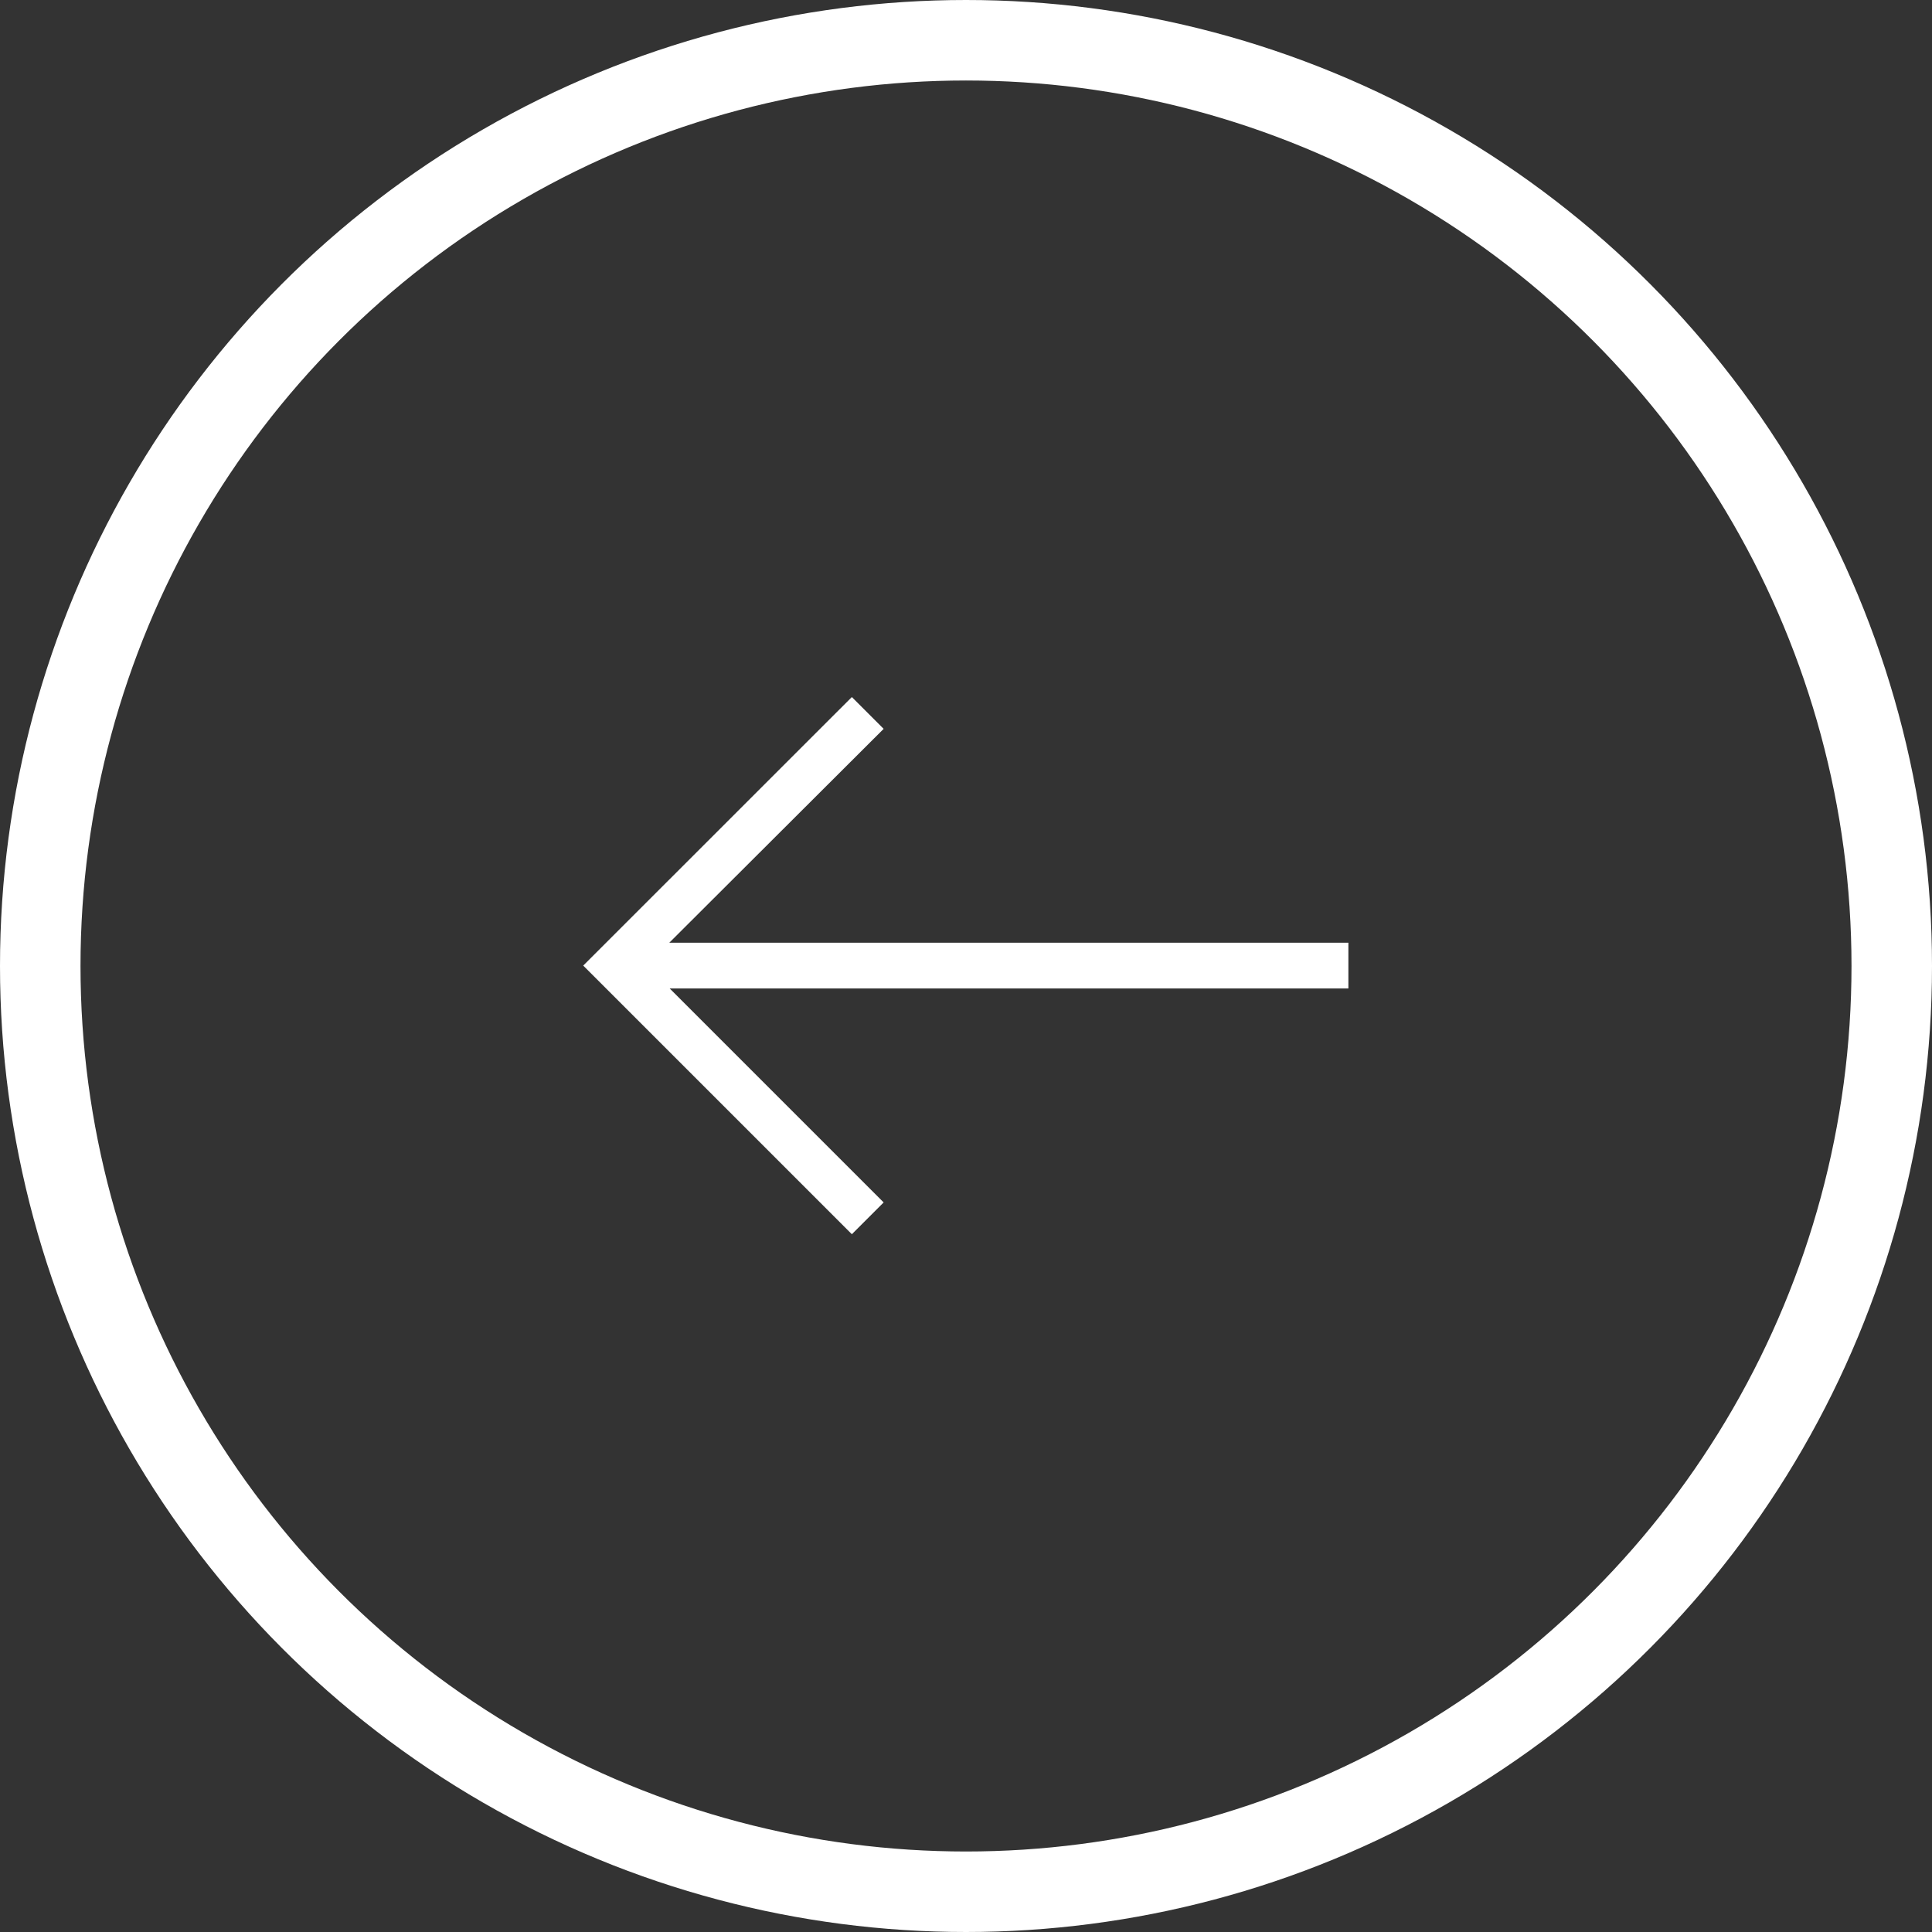 <svg width="24" height="24" viewBox="0 0 24 24" fill="none" xmlns="http://www.w3.org/2000/svg">
<rect x="0" y="0" width="24" height="24" fill="#333333" stroke="none"/>
<circle cx="12" cy="12" r="11.5" stroke="white"/>
<path d="M10.582 15.332L10.977 14.937L8.319 12.279H16.75V11.711H8.314L10.977 9.054L10.582 8.659L7.245 11.995L10.582 15.332Z" fill="white"/>
</svg>
